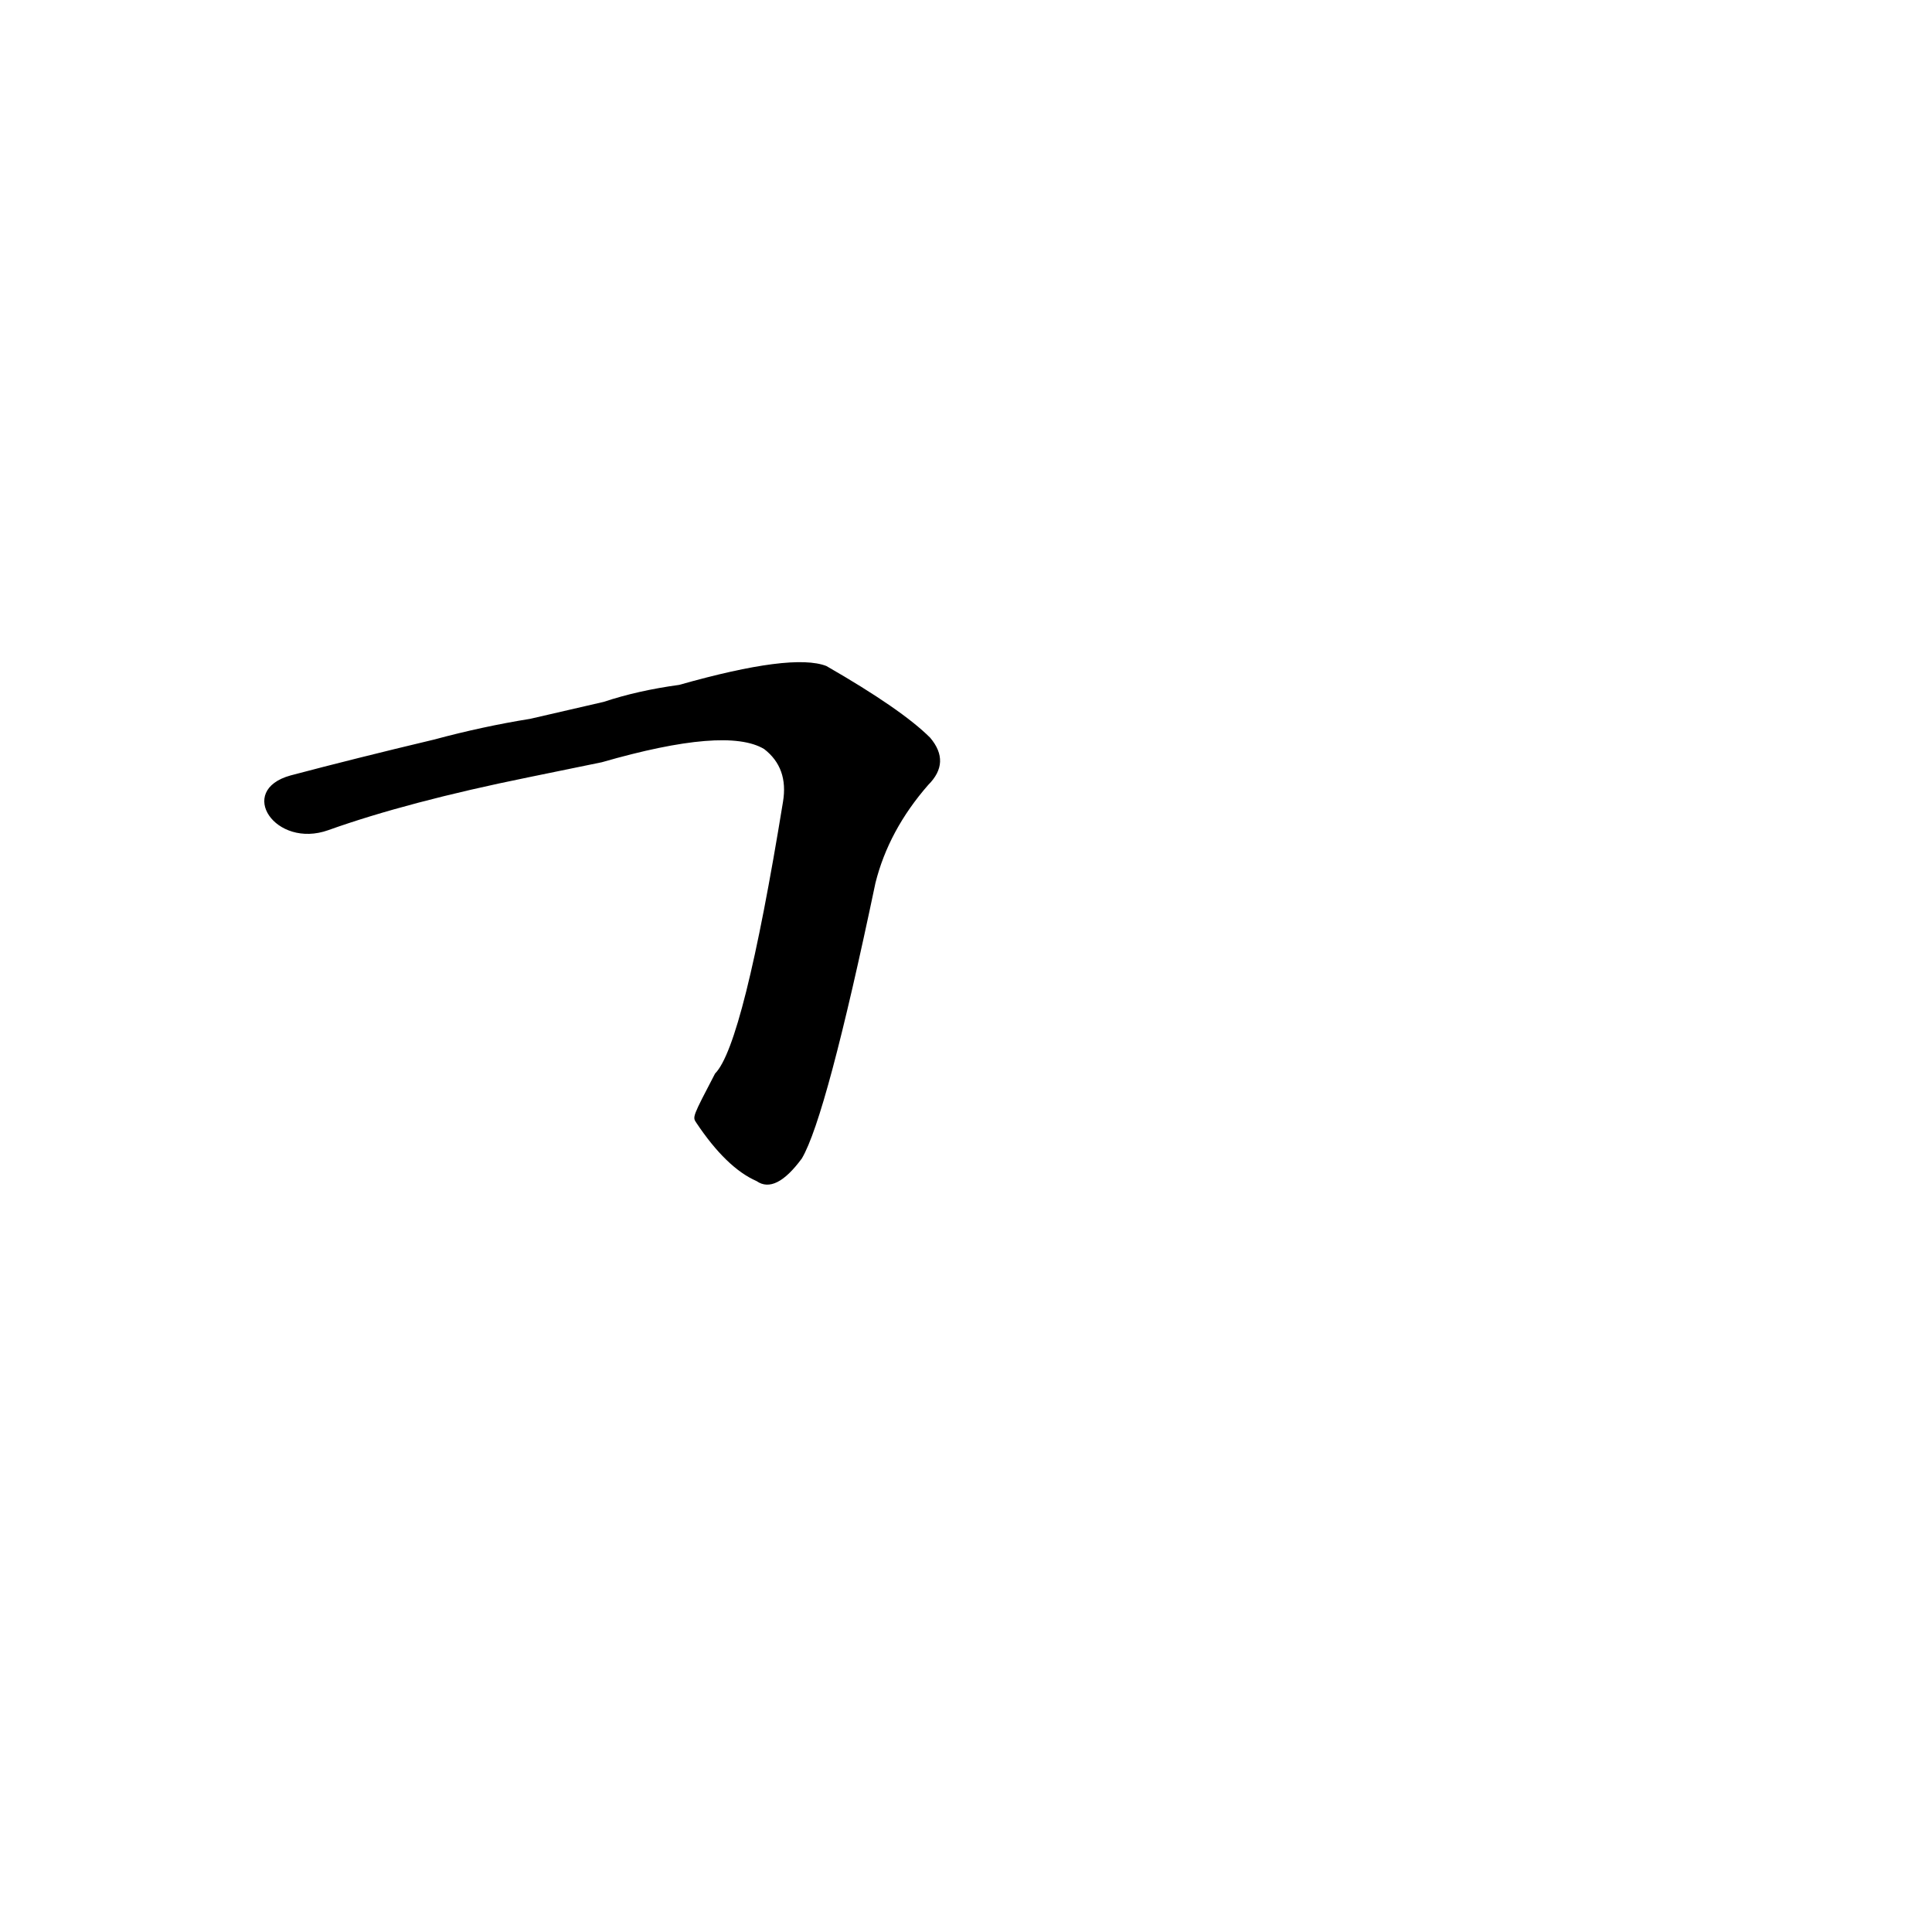 <?xml version='1.0' encoding='utf-8'?>
<svg xmlns="http://www.w3.org/2000/svg" version="1.1" viewBox="0 0 1024 1024"><g transform="scale(1, -1) translate(0, -900)"><path d="M 369 305 Q 385 281 401 274 Q 411 267 425 286 Q 438 308 464 432 Q 471 460 492 484 Q 504 496 493 509 Q 478 524 438 547 Q 420 554 360 537 Q 338 534 320 528 L 281 519 Q 256 515 230 508 Q 188 498 154 489 C 125 481 146 450 174 460 Q 216 475 280 488 L 319 496 Q 385 515 405 503 Q 418 493 415 475 Q 394 346 379 331 C 367 308 367 308 369 305 Z" fill="black" /></g></svg>